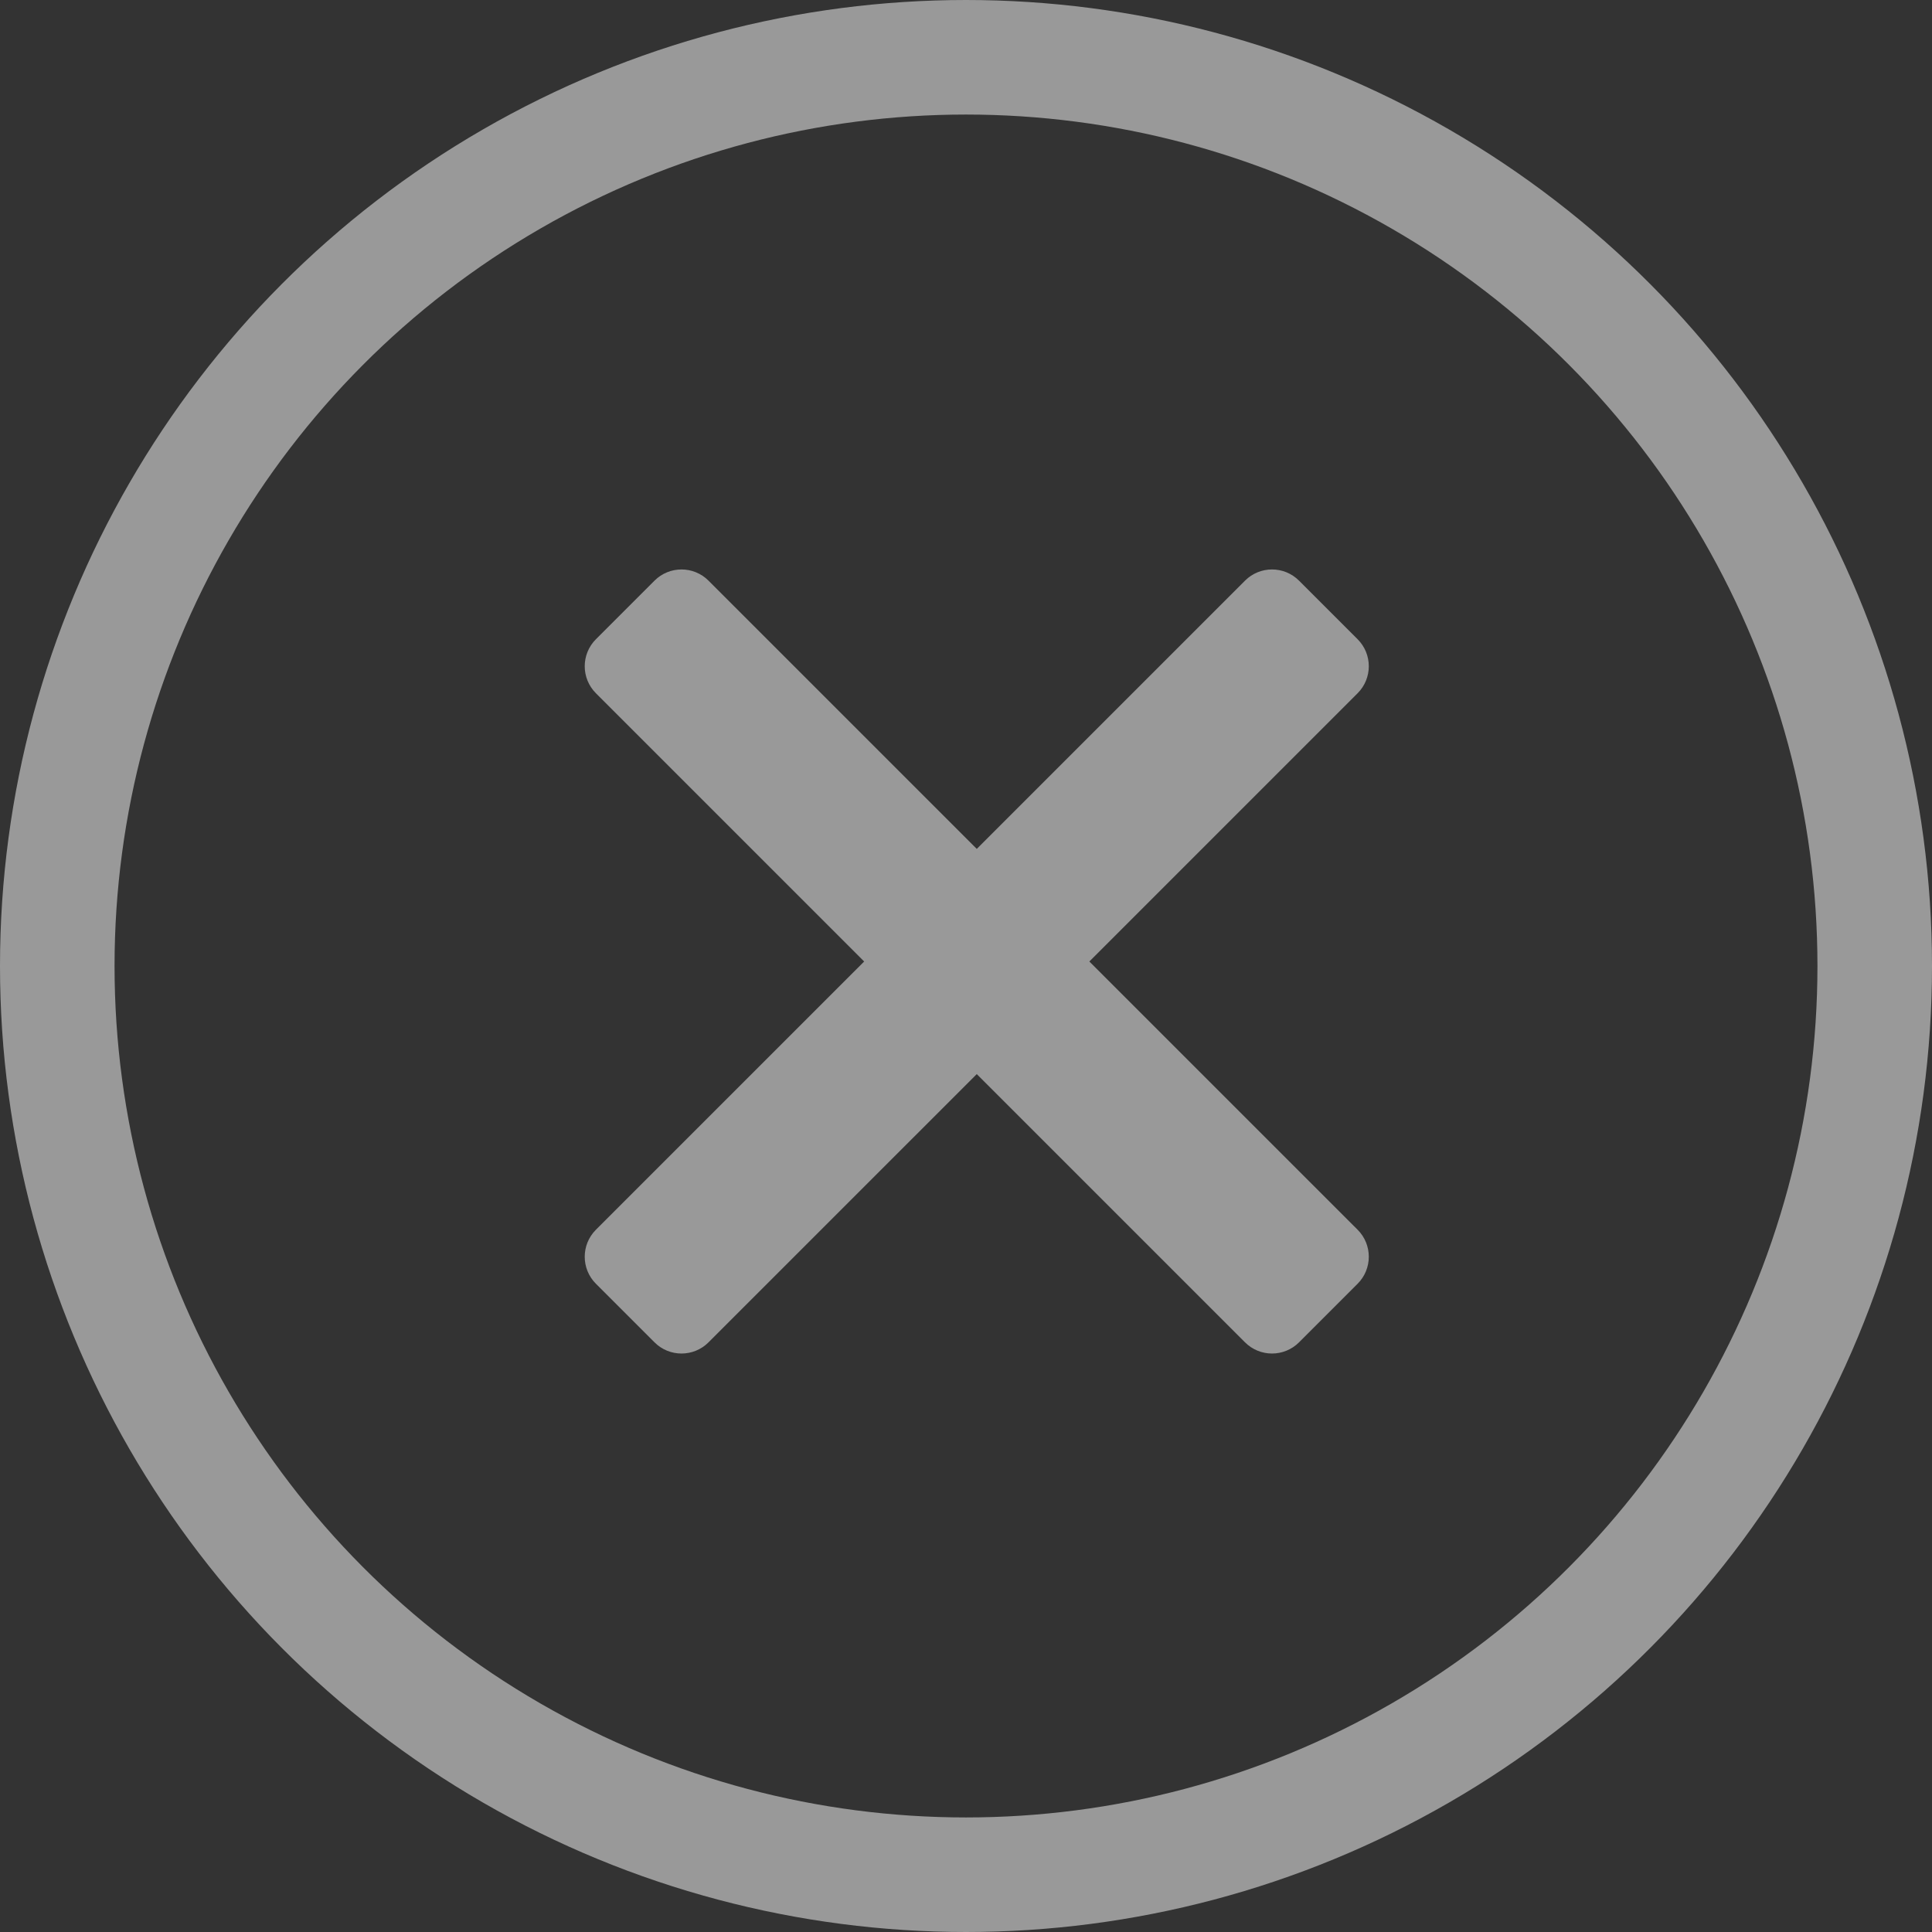 <svg width="253" height="253" viewBox="0 0 253 253" fill="none" xmlns="http://www.w3.org/2000/svg">
<rect x="0" y="0" width="253" height="253" fill="#333333" stroke="none"/>
<circle opacity="0.5" cx="126.5" cy="126.5" r="119" stroke="white" stroke-width="15"/>
<path opacity="0.5" fill-rule="evenodd" clip-rule="evenodd" d="M78.036 83.71C76.084 85.663 76.084 88.829 78.036 90.781L113.165 125.91L78.036 161.038C76.084 162.991 76.084 166.157 78.036 168.11L85.71 175.783C87.663 177.736 90.828 177.736 92.781 175.783L127.91 140.655L163.038 175.783C164.991 177.736 168.157 177.736 170.109 175.783L177.783 168.11C179.735 166.157 179.735 162.991 177.783 161.038L142.654 125.91L177.783 90.781C179.735 88.829 179.735 85.663 177.783 83.71L170.109 76.037C168.156 74.084 164.991 74.084 163.038 76.037L127.91 111.165L92.781 76.037C90.829 74.084 87.663 74.084 85.71 76.037L78.036 83.71Z" fill="white"/>
</svg>
